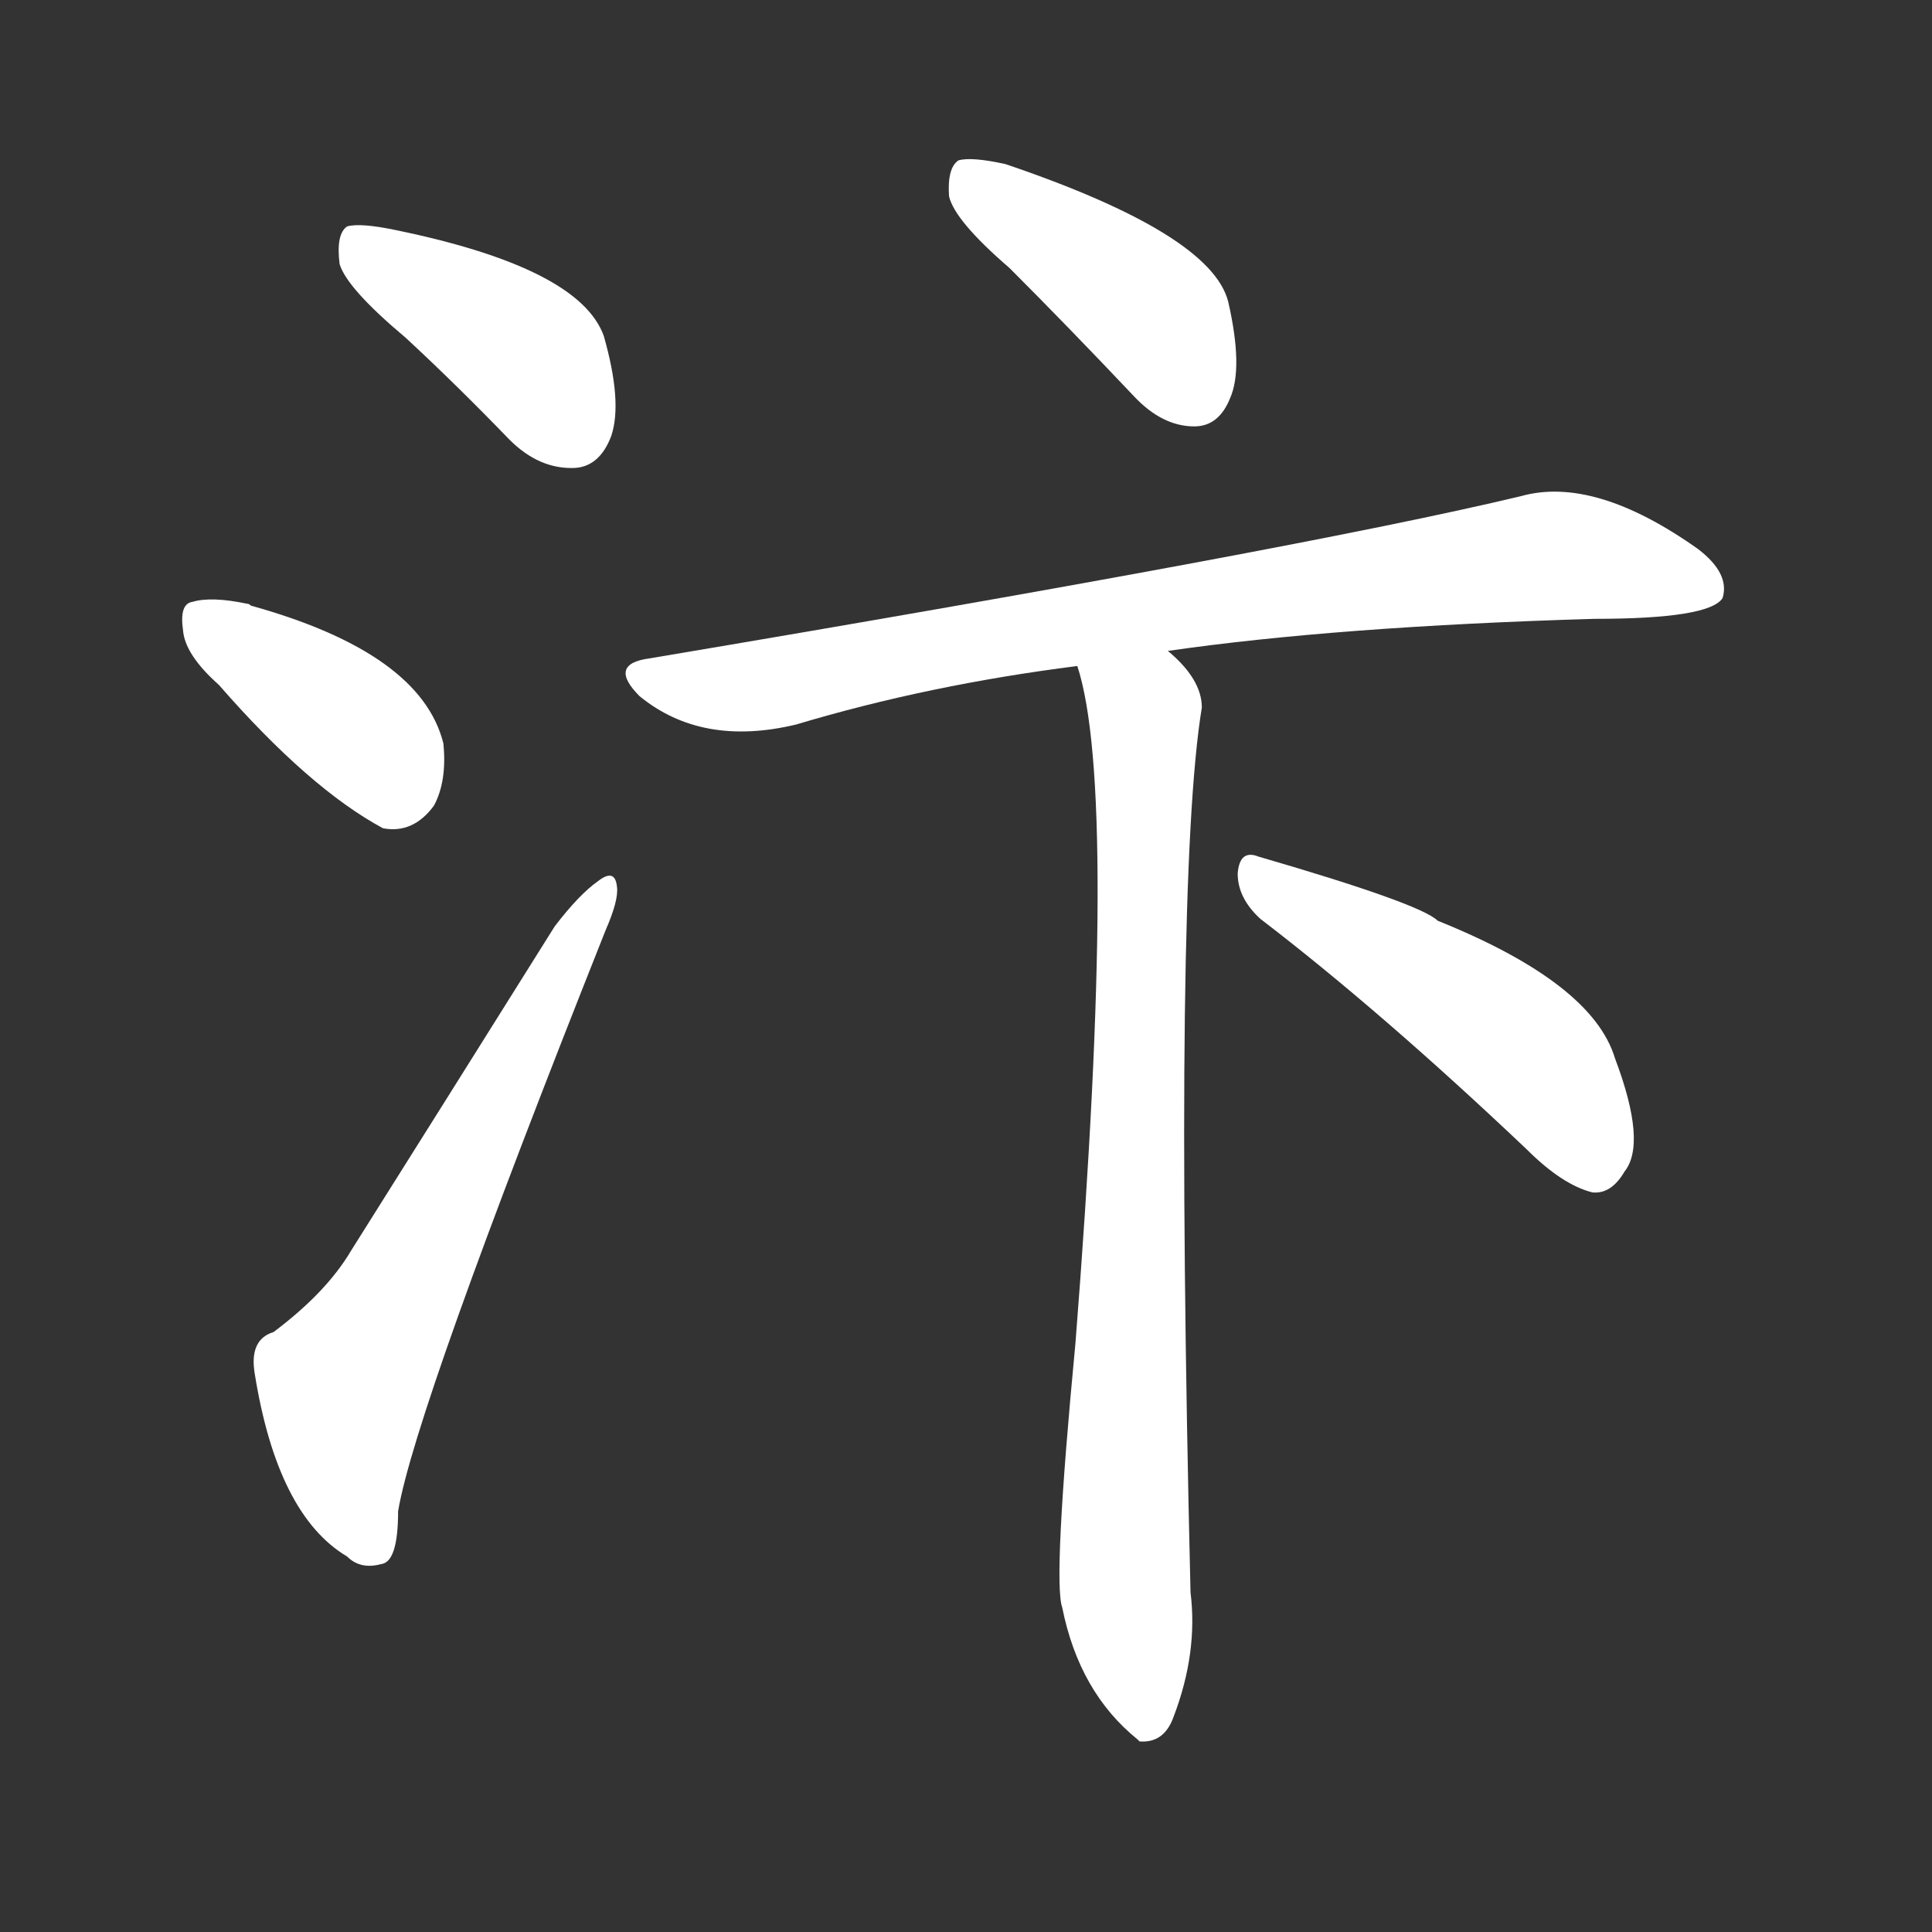 <svg version="1.1" viewBox="0 0 1024 1024" xmlns="http://www.w3.org/2000/svg">
  <rect x="0" y="0" width="1024" height="1024" fill="#333333" stroke="none"/>
  <g transform="scale(1, -1) translate(0, -900)">
    <style type="text/css">
        .stroke1 {fill: #FFFFFF;}
        .stroke2 {fill: #FFFFFF;}
        .stroke3 {fill: #FFFFFF;}
        .stroke4 {fill: #FFFFFF;}
        .stroke5 {fill: #FFFFFF;}
        .stroke6 {fill: #FFFFFF;}
        .stroke7 {fill: #FFFFFF;}
        .stroke8 {fill: #FFFFFF;}
        .stroke9 {fill: #FFFFFF;}
        .stroke10 {fill: #FFFFFF;}
        .stroke11 {fill: #FFFFFF;}
        .stroke12 {fill: #FFFFFF;}
        .stroke13 {fill: #FFFFFF;}
        .stroke14 {fill: #FFFFFF;}
        .stroke15 {fill: #FFFFFF;}
        .stroke16 {fill: #FFFFFF;}
        .stroke17 {fill: #FFFFFF;}
        .stroke18 {fill: #FFFFFF;}
        .stroke19 {fill: #FFFFFF;}
        .stroke20 {fill: #FFFFFF;}
        text {
            font-family: Helvetica;
            font-size: 50px;
            fill: #FFFFFF;}
            paint-order: stroke;
            stroke: #000000;
            stroke-width: 4px;
            stroke-linecap: butt;
            stroke-linejoin: miter;
            font-weight: 800;
        }
    </style>

    <path d="M 215 721 Q 242 696 270 667 Q 286 651 305 652 Q 318 653 324 669 Q 330 687 320 722 Q 307 758 210 778 Q 191 782 184 780 Q 178 776 180 760 Q 184 747 215 721 Z" class="stroke1"/>
    <path d="M 116 537 Q 164 482 203 461 Q 219 458 230 473 Q 237 486 235 506 Q 223 554 133 579 Q 132 580 131 580 Q 112 584 102 581 Q 95 580 97 566 Q 98 553 116 537 Z" class="stroke2"/>
    <path d="M 145 194 Q 132 190 135 172 Q 147 97 184 75 Q 191 68 202 71 Q 211 72 211 99 Q 220 153 321 407 Q 328 423 327 430 Q 326 440 317 433 Q 307 426 294 409 Q 237 318 186 237 Q 173 215 145 194 Z" class="stroke3"/>
    <path d="M 535 758 Q 566 727 601 690 Q 616 674 633 674 Q 646 674 652 689 Q 659 705 651 740 Q 642 776 533 813 Q 515 817 508 815 Q 502 811 503 796 Q 506 783 535 758 Z" class="stroke4"/>
    <path d="M 619 555 Q 709 568 845 572 Q 906 572 913 583 Q 917 596 900 609 Q 845 648 806 637 Q 689 609 344 551 Q 322 548 339 531 Q 372 504 422 516 Q 492 537 571 547 L 619 555 Z" class="stroke5"/>
    <path d="M 571 547 Q 593 480 570 188 Q 558 62 563 48 Q 572 3 603 -22 L 604 -23 Q 617 -24 622 -10 Q 635 24 631 56 Q 622 434 637 525 Q 637 540 619 555 C 599 577 564 576 571 547 Z" class="stroke6"/>
    <path d="M 668 413 Q 732 364 809 291 Q 828 272 844 268 Q 854 267 861 279 Q 873 294 856 339 Q 844 379 762 412 Q 753 421 667 446 Q 657 450 656 437 Q 656 424 668 413 Z" class="stroke7"/>
</g></svg>